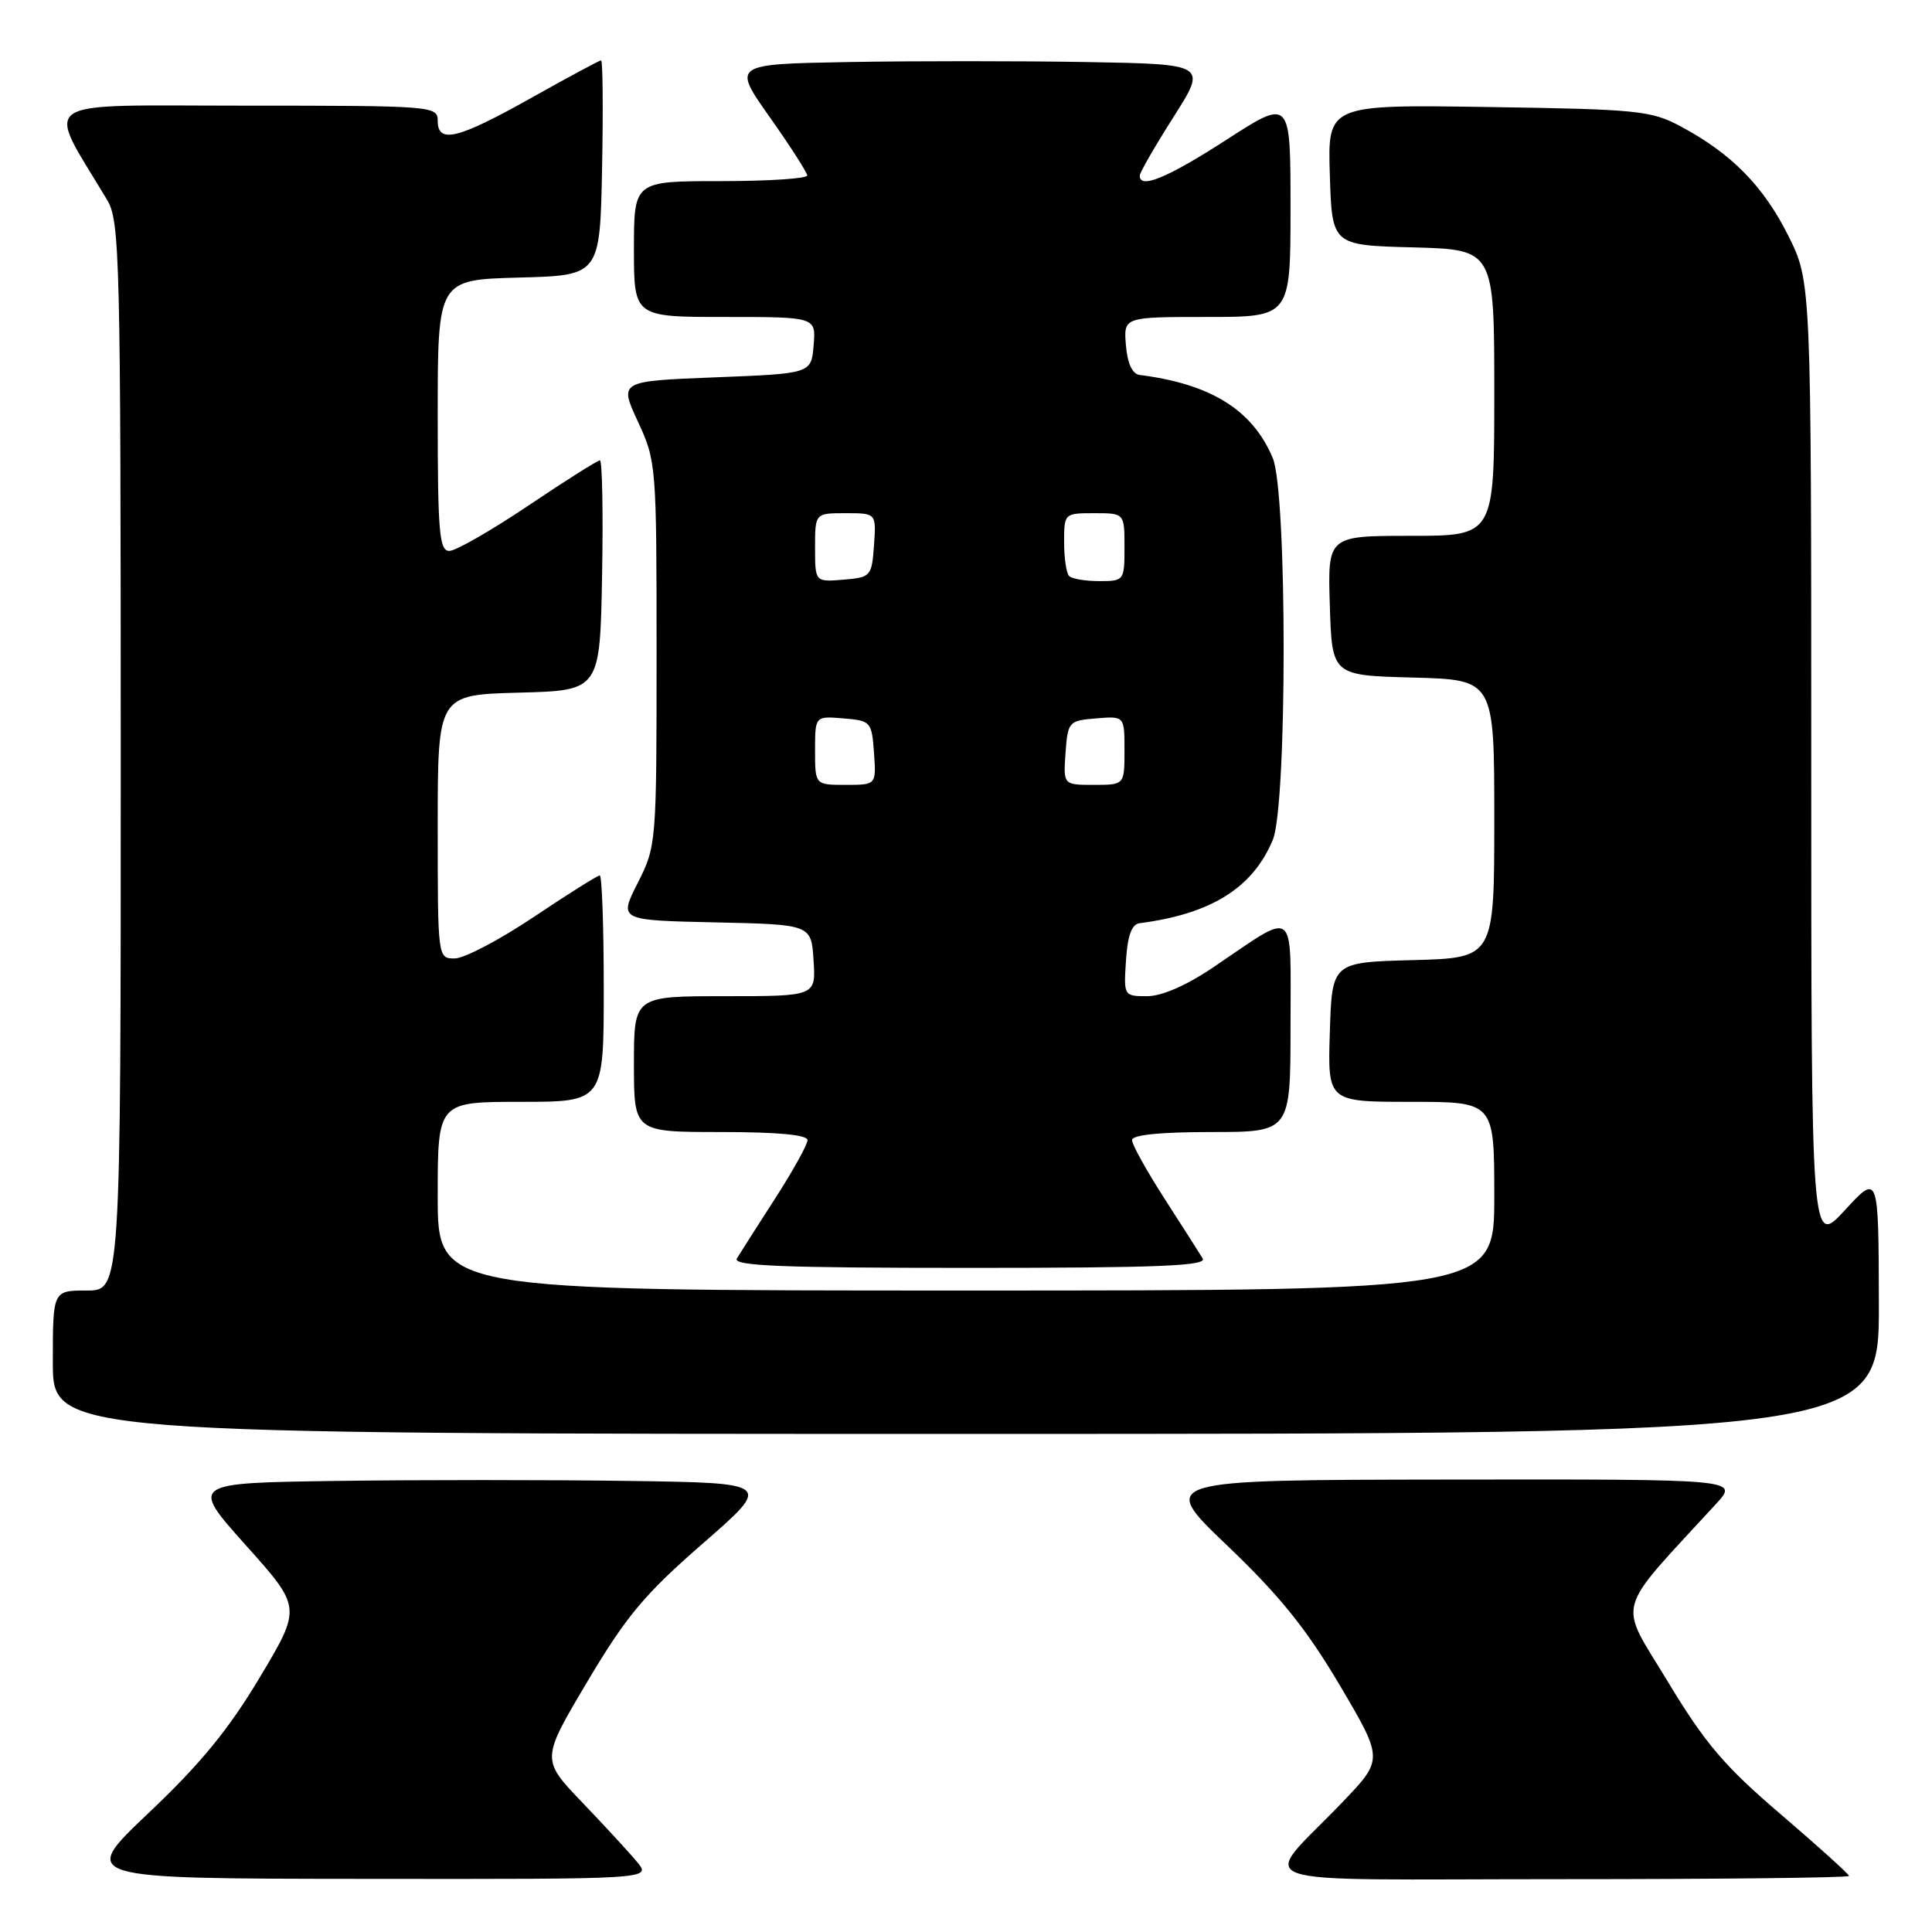 <?xml version="1.0" encoding="UTF-8" standalone="no"?>
<!DOCTYPE svg PUBLIC "-//W3C//DTD SVG 1.1//EN" "http://www.w3.org/Graphics/SVG/1.1/DTD/svg11.dtd" >
<svg xmlns="http://www.w3.org/2000/svg" xmlns:xlink="http://www.w3.org/1999/xlink" version="1.1" viewBox="0 0 256 256">
 <g >
 <path fill="currentColor"
d=" M 84.44 246.75 C 83.42 245.51 80.13 241.94 77.14 238.82 C 71.70 233.14 71.70 233.14 77.83 222.82 C 83.00 214.12 85.41 211.24 93.15 204.50 C 102.33 196.50 102.33 196.50 83.23 196.23 C 72.73 196.08 55.37 196.08 44.66 196.23 C 25.19 196.50 25.19 196.50 32.57 204.75 C 39.96 213.00 39.96 213.00 34.43 222.25 C 30.32 229.14 26.56 233.73 19.71 240.21 C 10.50 248.93 10.50 248.93 48.40 248.96 C 86.31 249.00 86.31 249.00 84.44 246.75 Z  M 245.00 248.57 C 245.00 248.34 240.94 244.67 235.99 240.43 C 228.51 234.04 225.95 231.04 220.99 222.82 C 214.37 211.86 213.75 214.12 227.41 199.25 C 230.39 196.00 230.39 196.00 191.95 196.05 C 153.50 196.10 153.50 196.10 162.62 204.80 C 169.57 211.44 173.11 215.83 177.53 223.31 C 183.32 233.12 183.32 233.12 177.87 238.81 C 166.90 250.27 163.30 249.00 206.85 249.00 C 227.83 249.00 245.00 248.81 245.00 248.57 Z  M 248.96 172.75 C 248.92 155.50 248.92 155.50 244.46 160.35 C 240.00 165.19 240.00 165.19 240.00 101.26 C 240.00 37.32 240.00 37.32 236.95 31.22 C 233.67 24.66 229.42 20.34 222.72 16.76 C 218.79 14.65 217.05 14.48 197.21 14.18 C 175.92 13.86 175.92 13.86 176.21 23.18 C 176.50 32.50 176.50 32.50 187.25 32.78 C 198.00 33.07 198.00 33.07 198.00 52.03 C 198.00 71.00 198.00 71.00 186.96 71.00 C 175.92 71.00 175.92 71.00 176.21 80.25 C 176.50 89.50 176.50 89.50 187.25 89.78 C 198.00 90.07 198.00 90.07 198.00 108.50 C 198.00 126.93 198.00 126.93 187.25 127.22 C 176.50 127.50 176.50 127.50 176.21 136.75 C 175.92 146.00 175.92 146.00 186.96 146.00 C 198.00 146.00 198.00 146.00 198.00 158.50 C 198.00 171.00 198.00 171.00 128.00 171.00 C 58.00 171.00 58.00 171.00 58.00 158.50 C 58.00 146.00 58.00 146.00 69.00 146.00 C 80.00 146.00 80.00 146.00 80.00 131.00 C 80.00 122.75 79.76 116.00 79.47 116.00 C 79.18 116.00 75.25 118.47 70.73 121.50 C 66.21 124.53 61.50 127.00 60.26 127.00 C 58.00 127.00 58.00 127.00 58.00 109.53 C 58.00 92.07 58.00 92.07 68.75 91.78 C 79.50 91.50 79.50 91.50 79.78 76.25 C 79.93 67.86 79.80 61.00 79.49 61.00 C 79.18 61.00 74.91 63.70 70.00 67.00 C 65.09 70.30 60.38 73.00 59.54 73.00 C 58.21 73.00 58.00 70.54 58.00 55.03 C 58.00 37.07 58.00 37.07 68.75 36.78 C 79.50 36.50 79.50 36.50 79.78 22.25 C 79.93 14.41 79.87 8.00 79.65 8.00 C 79.43 8.00 75.26 10.24 70.38 12.98 C 60.63 18.45 58.00 19.09 58.00 16.00 C 58.00 14.05 57.33 14.00 32.46 14.00 C 4.18 14.00 5.99 12.76 14.20 26.50 C 15.88 29.31 15.99 34.03 16.00 100.25 C 16.00 171.00 16.00 171.00 11.50 171.00 C 7.00 171.00 7.00 171.00 7.00 180.50 C 7.00 190.00 7.00 190.00 128.00 190.00 C 249.00 190.00 249.00 190.00 248.96 172.75 Z  M 159.36 166.75 C 158.94 166.06 156.67 162.50 154.30 158.82 C 151.94 155.15 150.00 151.67 150.00 151.07 C 150.00 150.38 153.68 150.00 160.50 150.00 C 171.00 150.00 171.00 150.00 171.00 135.96 C 171.00 119.89 171.95 120.62 160.80 128.15 C 157.23 130.57 153.95 132.00 152.00 132.00 C 148.91 132.00 148.89 131.96 149.20 127.26 C 149.41 123.96 149.96 122.46 151.00 122.33 C 160.47 121.11 165.99 117.66 168.65 111.30 C 170.57 106.70 170.57 65.30 168.65 60.70 C 165.99 54.34 160.47 50.88 151.00 49.68 C 150.03 49.55 149.39 48.15 149.19 45.74 C 148.88 42.00 148.88 42.00 159.94 42.00 C 171.00 42.00 171.00 42.00 171.00 27.52 C 171.00 13.04 171.00 13.04 162.51 18.52 C 154.66 23.59 150.96 25.11 151.03 23.25 C 151.04 22.84 153.05 19.35 155.50 15.50 C 159.95 8.50 159.95 8.50 143.91 8.22 C 135.09 8.07 120.94 8.07 112.46 8.22 C 97.04 8.50 97.04 8.50 101.98 15.50 C 104.70 19.35 106.94 22.84 106.96 23.25 C 106.98 23.66 101.83 24.00 95.50 24.00 C 84.00 24.00 84.00 24.00 84.00 33.00 C 84.00 42.00 84.00 42.00 96.06 42.00 C 108.12 42.00 108.12 42.00 107.81 45.75 C 107.50 49.50 107.50 49.50 94.77 50.00 C 82.04 50.50 82.04 50.50 84.52 55.85 C 86.96 61.10 87.00 61.66 87.00 86.63 C 87.00 111.78 86.97 112.12 84.50 117.00 C 82.00 121.94 82.00 121.94 94.75 122.22 C 107.50 122.50 107.50 122.50 107.80 127.25 C 108.11 132.00 108.11 132.00 96.05 132.00 C 84.00 132.00 84.00 132.00 84.00 141.00 C 84.00 150.00 84.00 150.00 95.50 150.00 C 103.03 150.00 107.00 150.37 107.00 151.07 C 107.00 151.67 105.06 155.15 102.70 158.82 C 100.33 162.50 98.06 166.06 97.64 166.75 C 97.04 167.74 103.47 168.00 128.50 168.00 C 153.53 168.00 159.96 167.74 159.36 166.75 Z  M 108.00 99.44 C 108.00 94.88 108.00 94.88 111.75 95.19 C 115.39 95.49 115.51 95.62 115.81 99.75 C 116.11 104.00 116.11 104.00 112.06 104.00 C 108.00 104.00 108.00 104.00 108.00 99.44 Z  M 141.19 99.75 C 141.49 95.62 141.61 95.49 145.25 95.19 C 149.00 94.88 149.00 94.88 149.00 99.44 C 149.00 104.00 149.00 104.00 144.94 104.00 C 140.89 104.00 140.89 104.00 141.19 99.75 Z  M 108.00 72.56 C 108.00 68.00 108.00 68.00 112.06 68.00 C 116.11 68.00 116.11 68.00 115.81 72.25 C 115.51 76.38 115.39 76.51 111.75 76.81 C 108.00 77.12 108.00 77.12 108.00 72.56 Z  M 141.67 76.33 C 141.30 75.97 141.00 73.94 141.00 71.83 C 141.00 68.03 141.03 68.00 145.00 68.00 C 149.00 68.00 149.00 68.00 149.00 72.50 C 149.00 76.93 148.95 77.00 145.67 77.00 C 143.83 77.00 142.03 76.70 141.67 76.33 Z "/>
</g>
</svg>